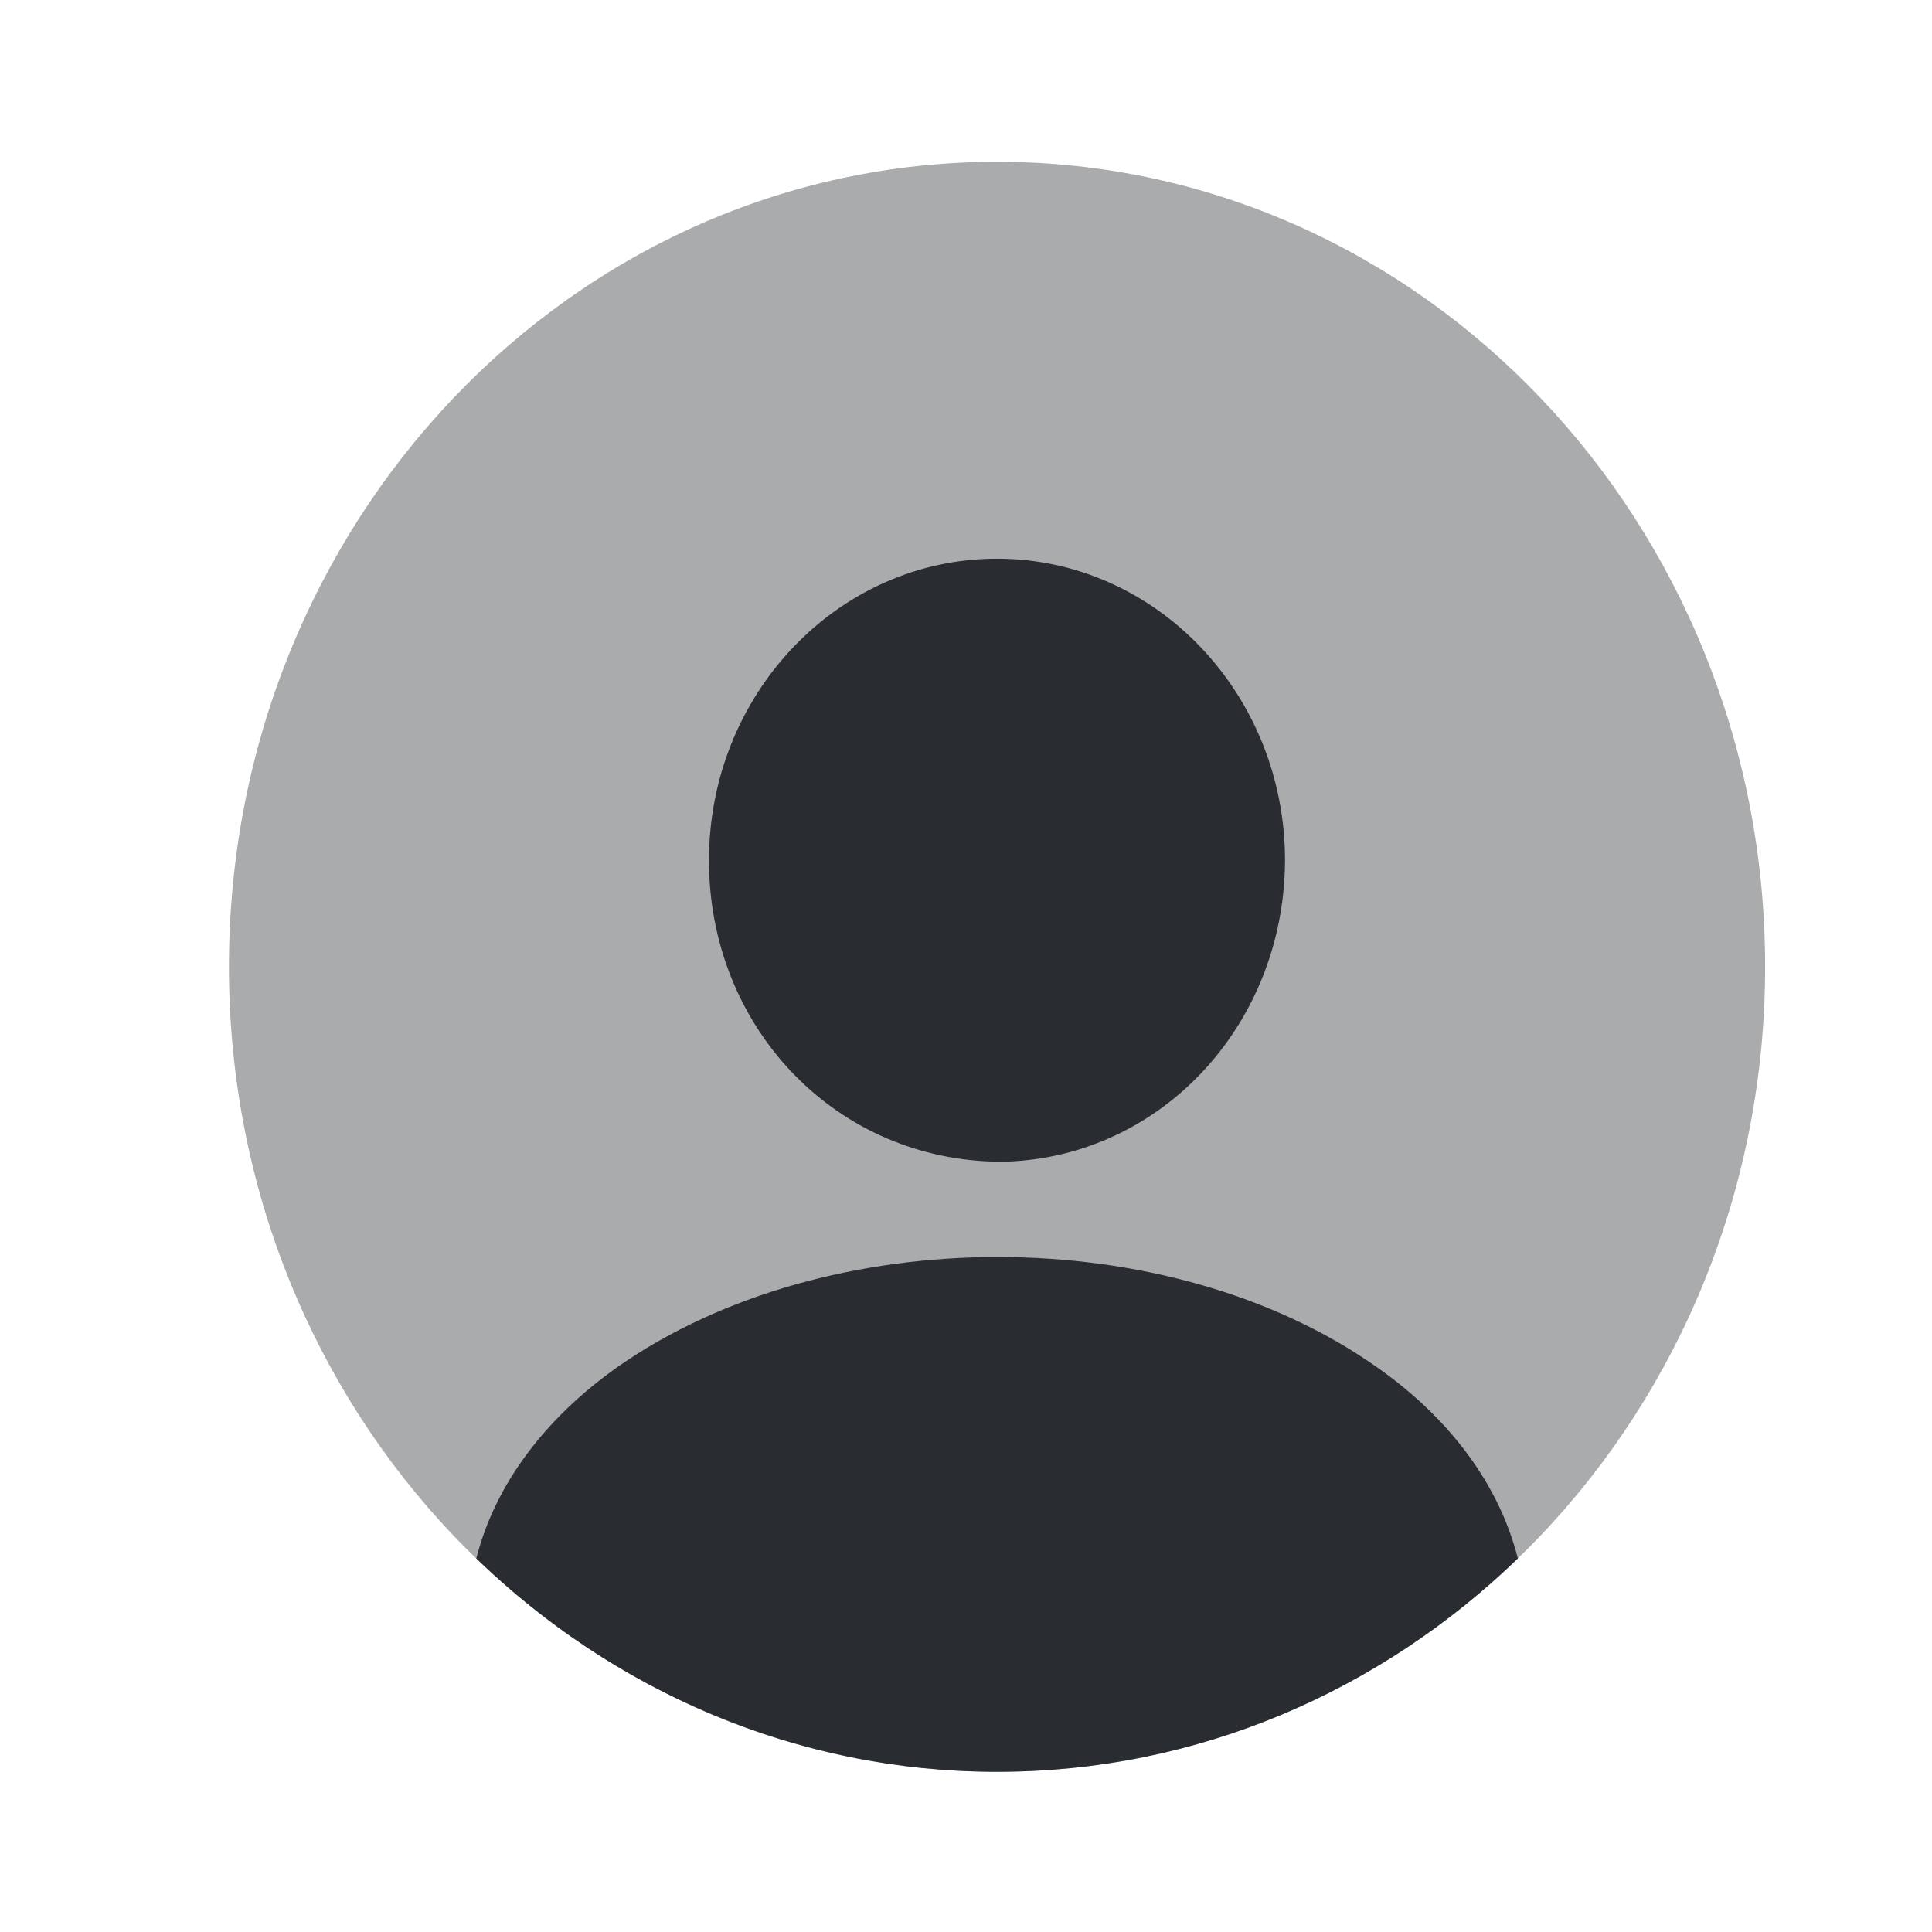 <svg width="24" height="24" viewBox="0 0 24 24" fill="none" xmlns="http://www.w3.org/2000/svg">
<path opacity="0.4" d="M12.385 22.01C17.655 22.01 21.927 17.533 21.927 12.01C21.927 6.487 17.655 2.01 12.385 2.01C7.116 2.01 2.844 6.487 2.844 12.01C2.844 17.533 7.116 22.01 12.385 22.01Z" fill="#292D32"/>
<path d="M12.385 6.94C10.41 6.94 8.807 8.62 8.807 10.69C8.807 12.72 10.324 14.37 12.338 14.43C12.366 14.43 12.404 14.43 12.424 14.43C12.443 14.43 12.471 14.43 12.49 14.43C12.5 14.43 12.509 14.43 12.509 14.43C14.437 14.36 15.954 12.72 15.963 10.69C15.963 8.62 14.36 6.94 12.385 6.94Z" fill="#292D32"/>
<path d="M18.855 19.36C17.157 21 14.886 22.01 12.386 22.01C9.886 22.01 7.615 21 5.917 19.36C6.146 18.45 6.766 17.62 7.673 16.98C10.277 15.16 14.514 15.16 17.099 16.98C18.015 17.62 18.626 18.45 18.855 19.36Z" fill="#292D32"/>
</svg>
